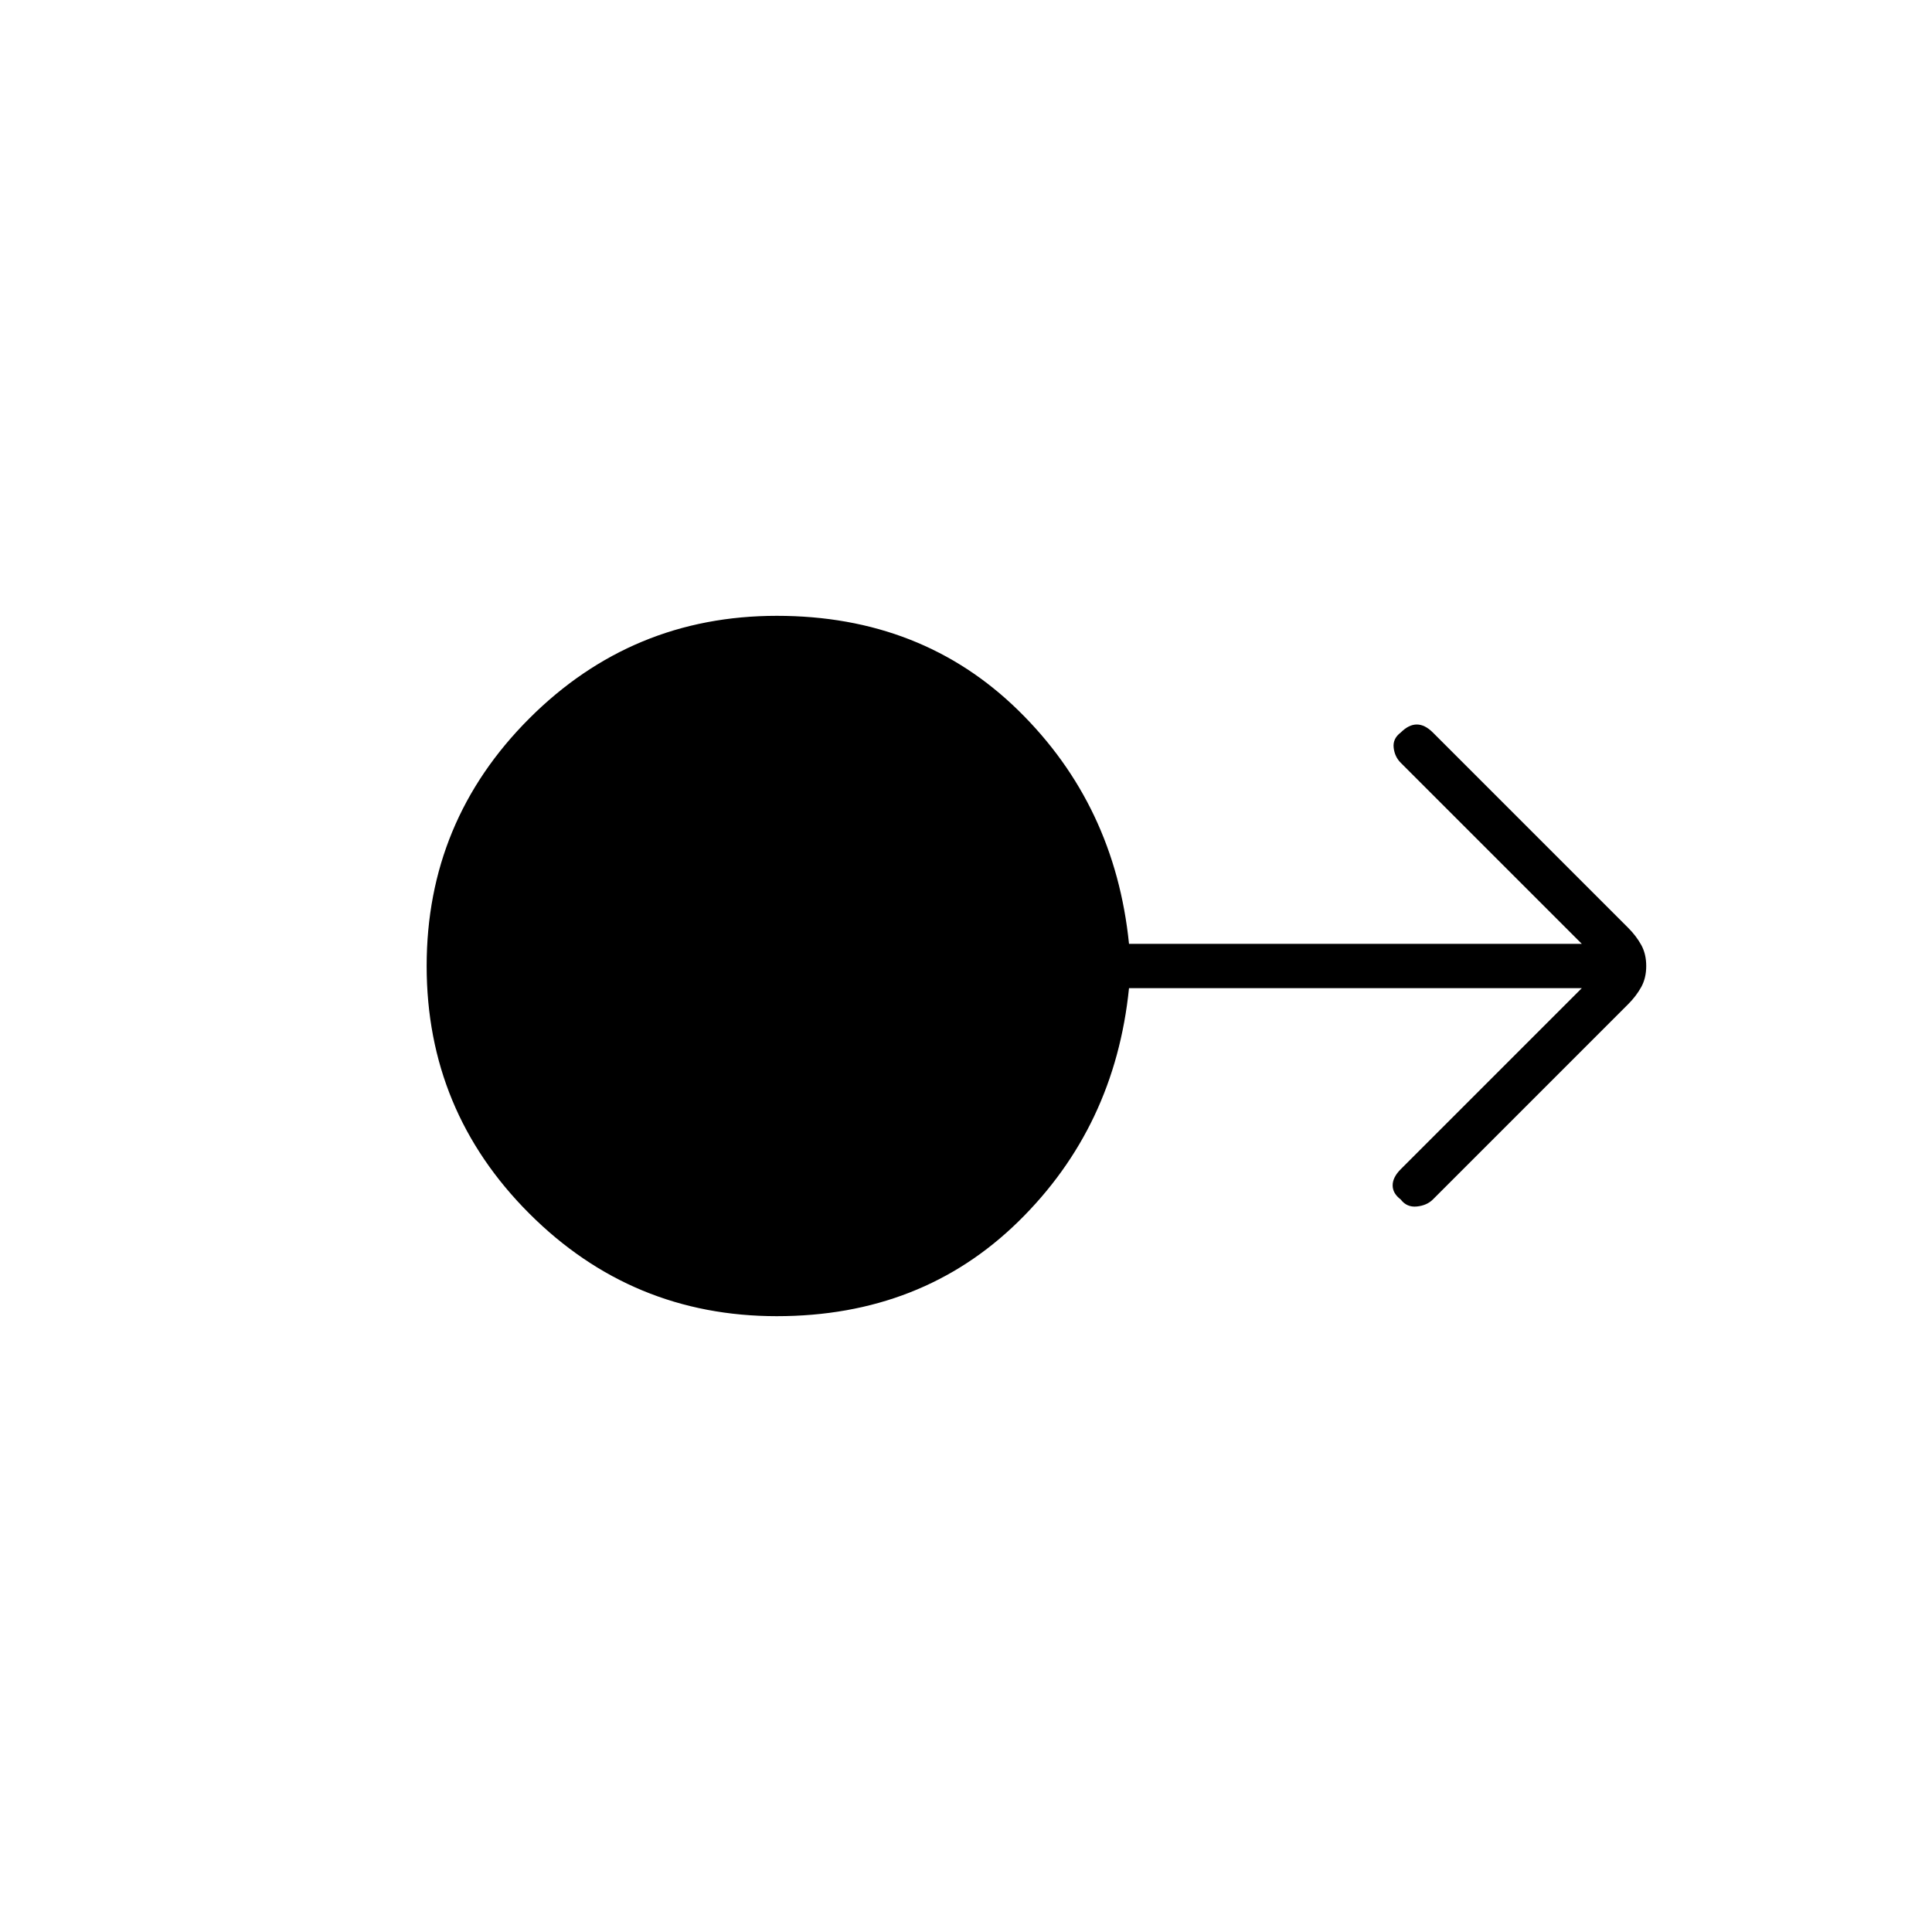 <svg xmlns="http://www.w3.org/2000/svg" width="48" height="48" viewBox="0 -960 960 960"><path d="M386-306q-72 0-123-51t-51-123q0-72 51-123t123-51q72 0 120 47t55 116h225l-90-90q-3-3-3.5-7.5t3.5-7.5q4-4 8-4t8 4l97 97q4 4 6.5 8.5T818-480q0 6-2.5 10.5T809-461l-97 97q-3 3-8 3.5t-8-3.5q-4-3-4-7t4-8l90-90H561q-7 69-55 116t-120 47Z"/></svg>